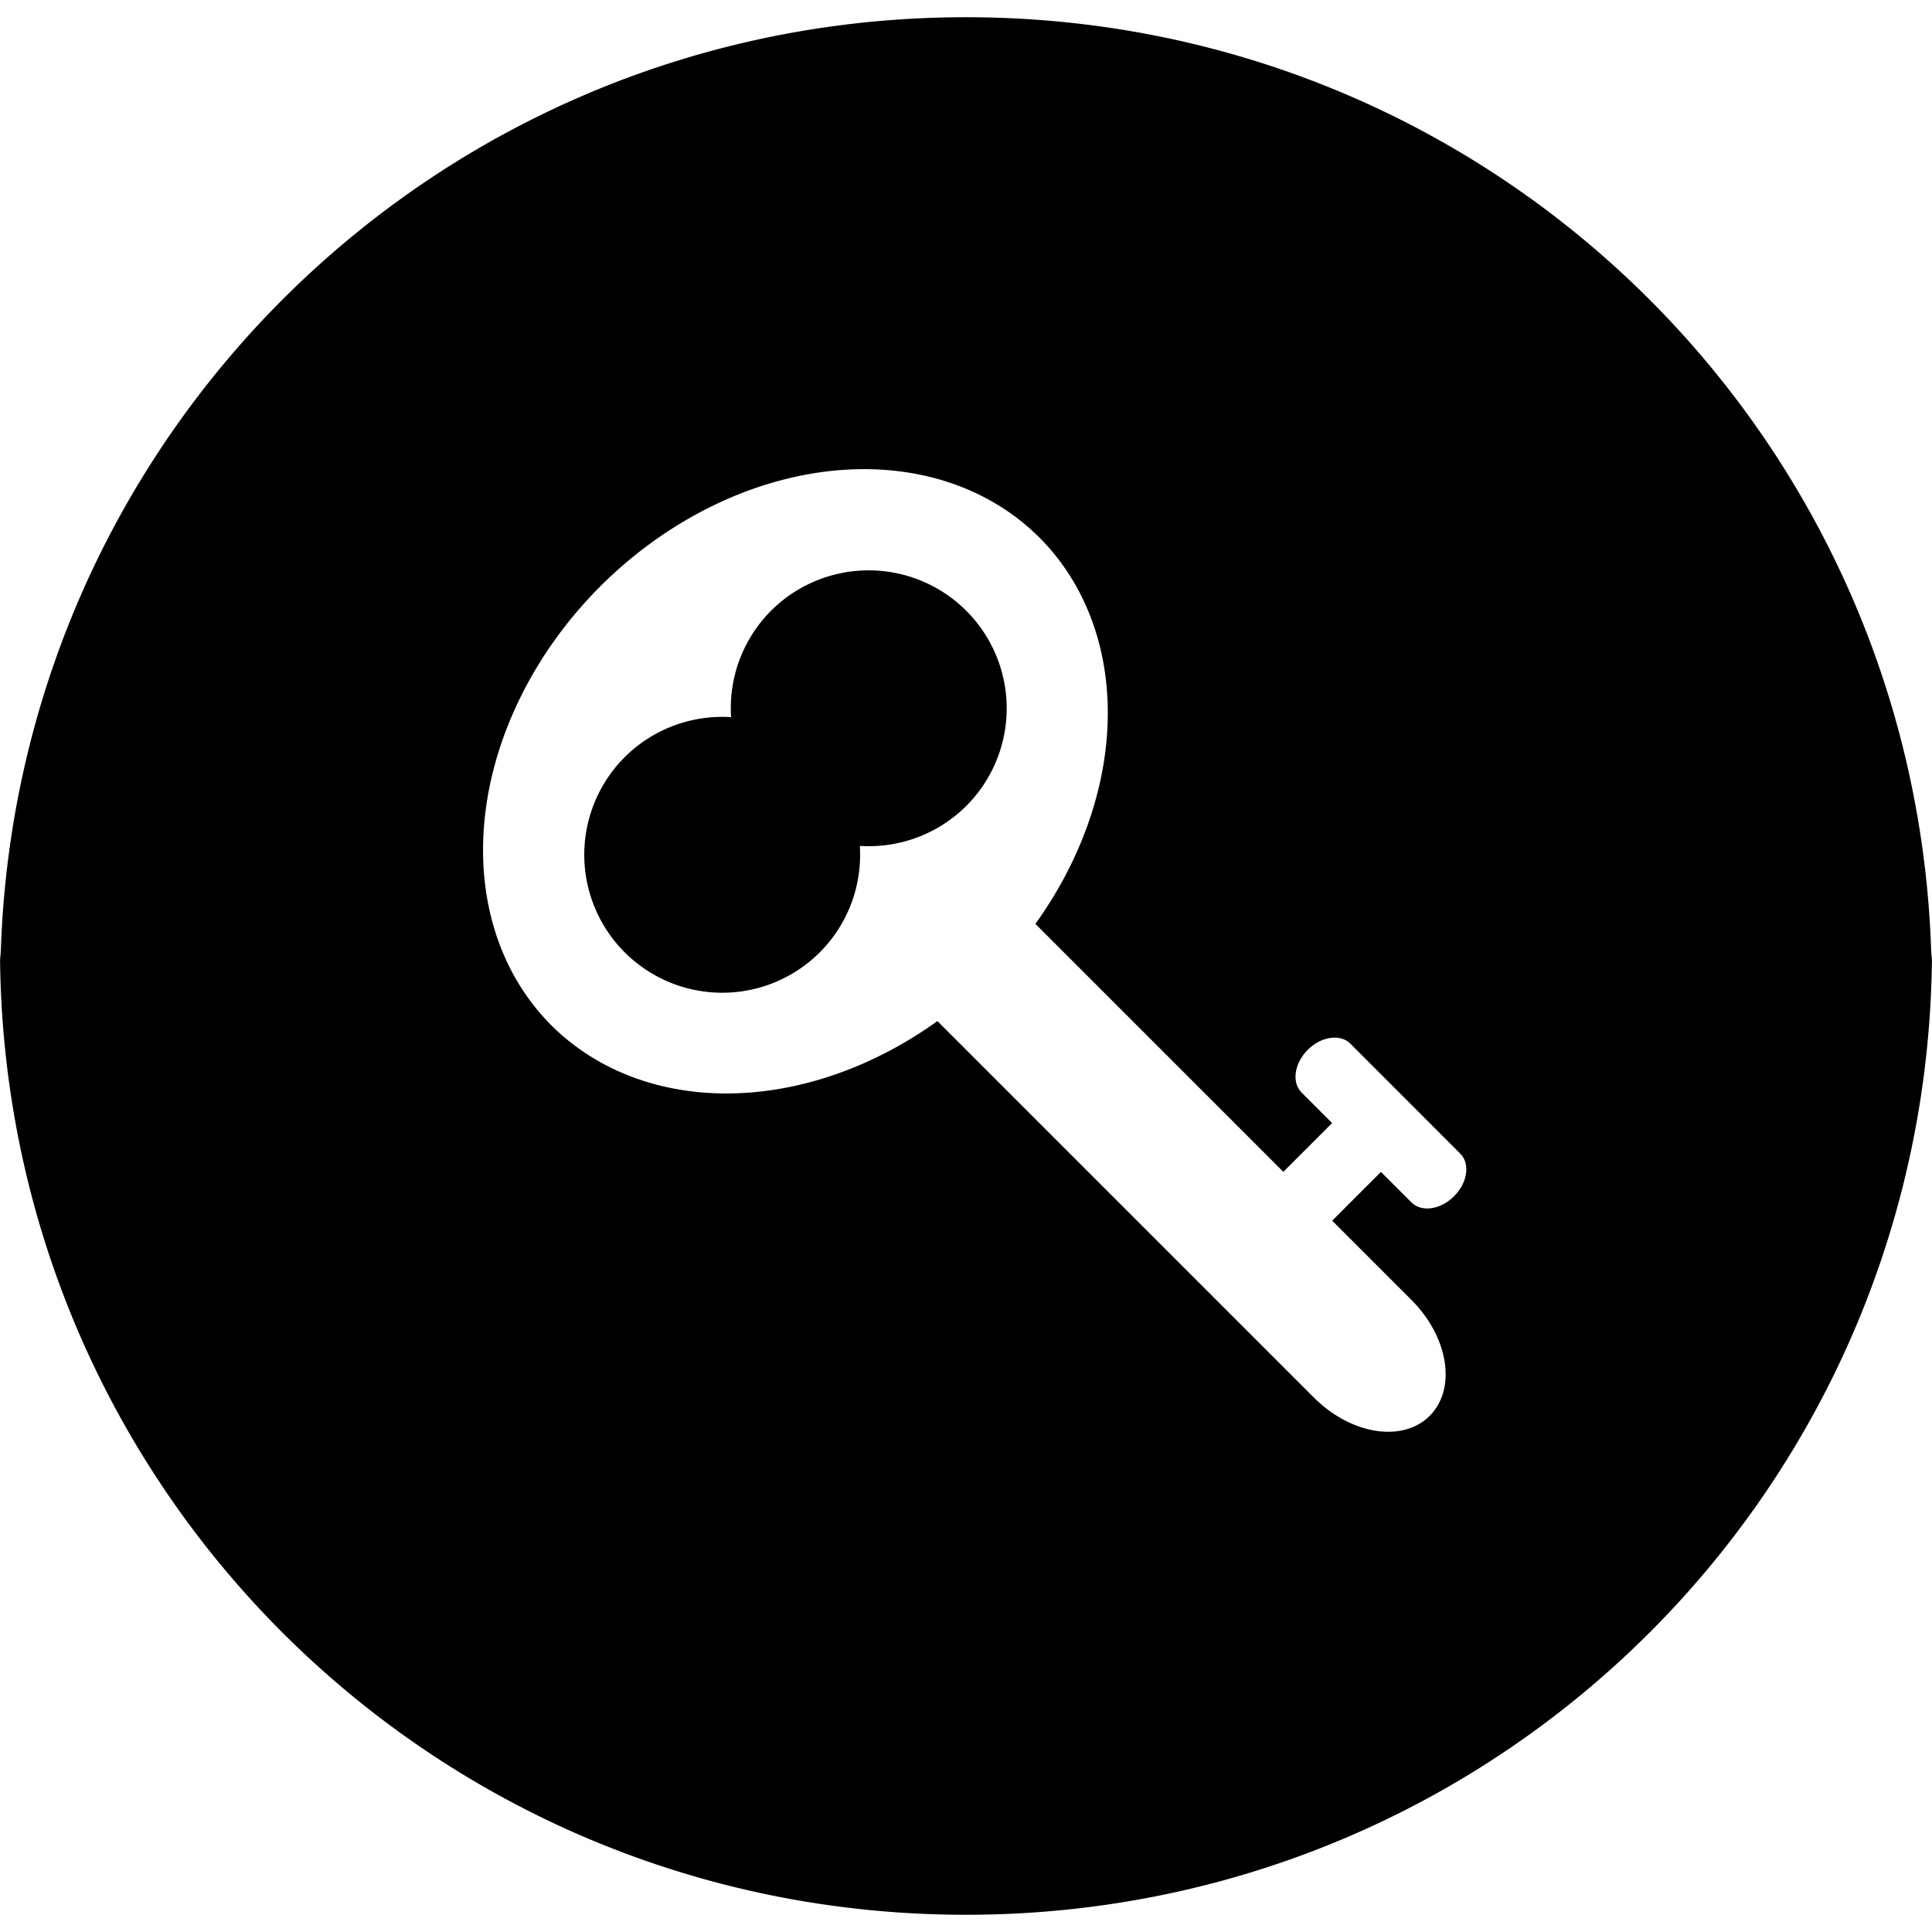 <svg role="img" viewBox="0 0 24 24" xmlns="http://www.w3.org/2000/svg"><title>KeeWeb</title><path d="M12 .214C5.447.214.158 5.415.007 11.93.004 11.882 0 11.834 0 11.786c0 6.648 5.352 12 12 12s12-5.352 12-12c0 .048-.004.096-.007.144C23.842 5.415 18.553.214 12 .214m-1.416 5.617a3.429 4.286 45 0 1 2.328.847 3.429 4.286 45 0 1-.05 4.799l3.08 3.08.606-.606-.378-.378c-.126-.126-.093-.363.075-.531s.405-.202.531-.076l1.363 1.364c.126.126.092.362-.076.53-.168.168-.404.202-.53.076l-.378-.378-.606.606.984.984c.462.462.563 1.104.227 1.44s-.977.234-1.439-.228l-1.288-1.288-3.388-3.388a3.429 4.286 45 0 1-4.794.055 3.429 4.286 45 0 1 .606-5.455 3.429 4.286 45 0 1 3.127-1.453m.014 1.265a1.714 1.714 0 0 0-1.02.491 1.714 1.714 0 0 0-.496 1.322 1.714 1.714 0 0 0-1.322.497 1.714 1.714 0 0 0 0 2.424 1.714 1.714 0 0 0 2.424 0 1.714 1.714 0 0 0 .497-1.322 1.714 1.714 0 0 0 1.322-.496 1.714 1.714 0 0 0 0-2.425 1.714 1.714 0 0 0-1.405-.491"/></svg>